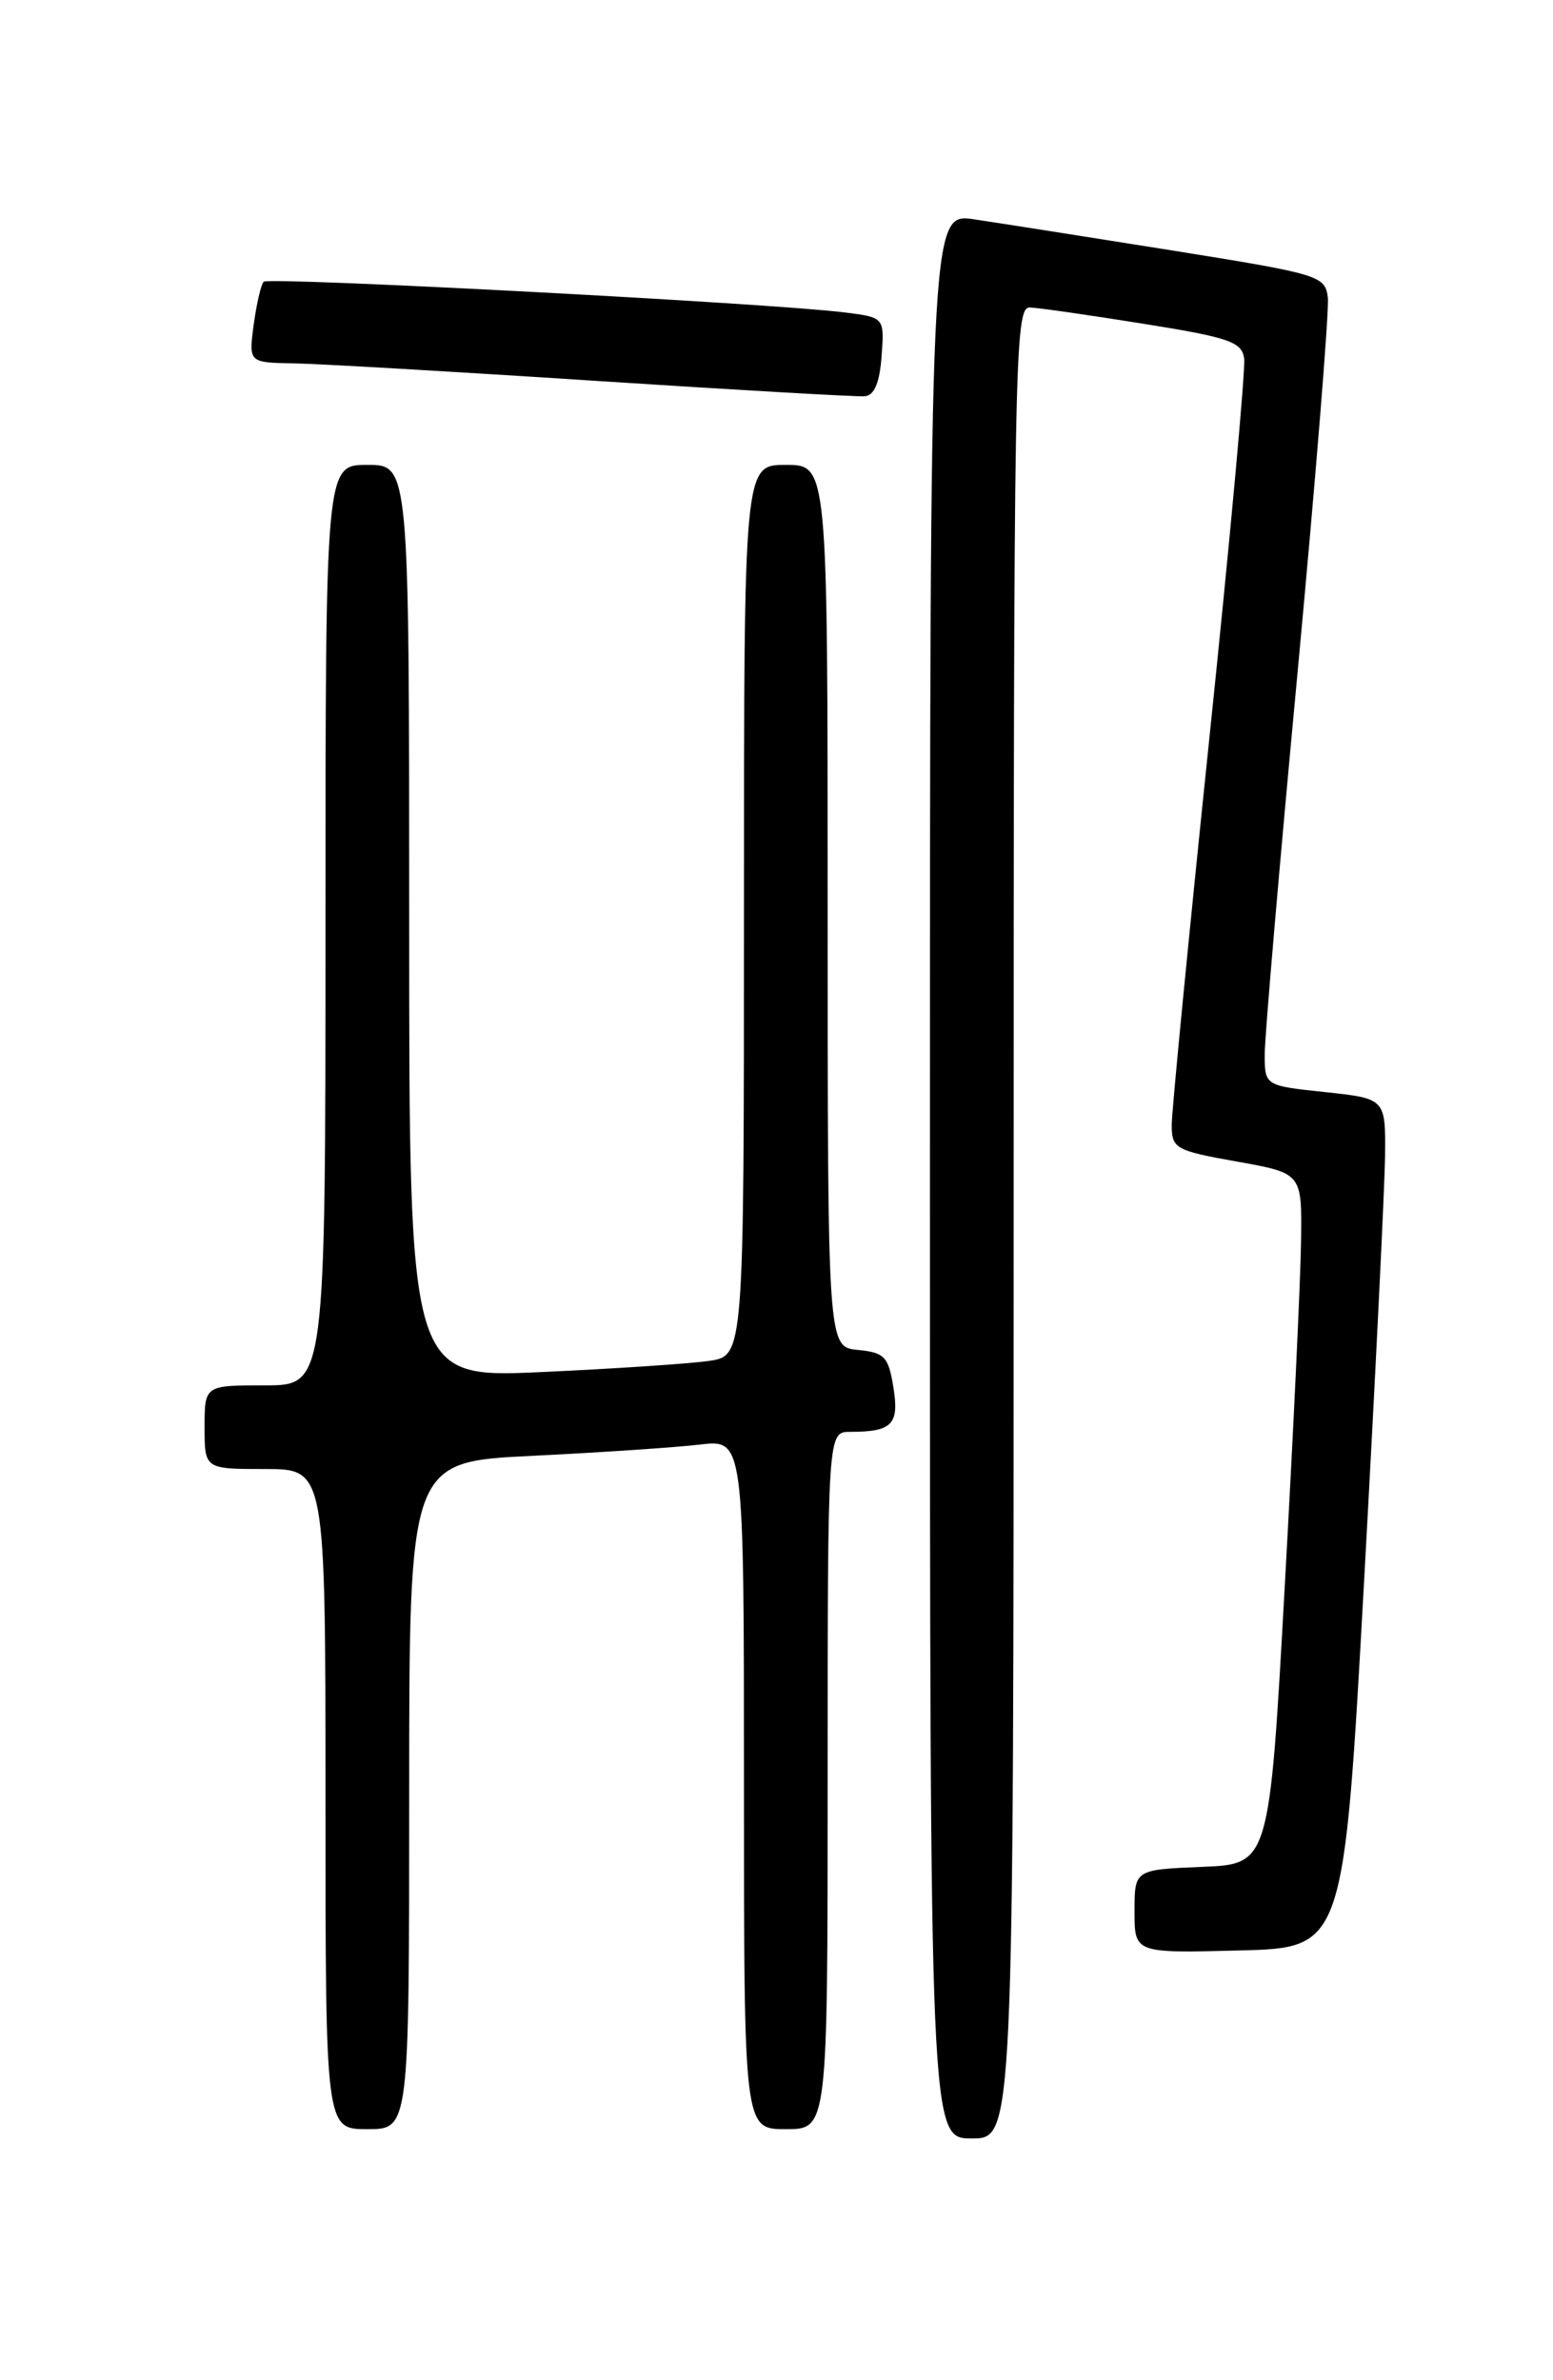 <?xml version="1.0" encoding="UTF-8" standalone="no"?>
<!DOCTYPE svg PUBLIC "-//W3C//DTD SVG 1.1//EN" "http://www.w3.org/Graphics/SVG/1.1/DTD/svg11.dtd" >
<svg xmlns="http://www.w3.org/2000/svg" xmlns:xlink="http://www.w3.org/1999/xlink" version="1.1" viewBox="0 0 167 256">
 <g >
 <path fill="currentColor"
d=" M 109.00 131.50 C 109.00 38.33 109.09 33.00 110.75 33.07 C 111.71 33.11 117.22 33.90 123.00 34.83 C 132.15 36.29 133.54 36.77 133.79 38.55 C 133.95 39.67 132.27 58.08 130.04 79.46 C 127.82 100.83 126.00 119.53 126.00 121.00 C 126.00 123.53 126.39 123.75 133.00 124.93 C 140.00 126.18 140.00 126.18 139.91 133.34 C 139.87 137.28 139.08 154.00 138.16 170.50 C 136.50 200.50 136.50 200.50 129.25 200.79 C 122.00 201.09 122.00 201.09 122.00 205.58 C 122.00 210.07 122.00 210.07 133.25 209.78 C 144.50 209.50 144.50 209.50 146.69 170.00 C 147.89 148.28 148.90 127.72 148.94 124.33 C 149.00 118.16 149.00 118.16 142.50 117.46 C 136.00 116.77 136.00 116.77 136.00 113.37 C 136.00 111.50 137.59 92.99 139.54 72.24 C 141.48 51.48 142.94 33.39 142.79 32.04 C 142.51 29.65 141.96 29.49 126.00 26.93 C 116.92 25.48 107.36 23.98 104.75 23.59 C 100.00 22.88 100.00 22.88 100.00 126.44 C 100.00 230.00 100.00 230.00 104.50 230.00 C 109.00 230.00 109.00 230.00 109.00 131.50 Z  M 44.00 193.11 C 44.00 157.22 44.00 157.22 57.25 156.58 C 64.54 156.22 72.64 155.68 75.25 155.37 C 80.00 154.81 80.00 154.81 80.00 191.91 C 80.00 229.00 80.00 229.00 84.50 229.00 C 89.00 229.00 89.00 229.00 89.00 191.50 C 89.00 154.00 89.00 154.00 91.42 154.00 C 95.94 154.00 96.72 153.20 96.07 149.21 C 95.54 145.91 95.12 145.47 92.24 145.19 C 89.00 144.87 89.00 144.87 89.00 97.44 C 89.00 50.00 89.00 50.00 84.50 50.00 C 80.00 50.00 80.00 50.00 80.00 97.91 C 80.00 145.82 80.00 145.82 76.25 146.37 C 74.19 146.67 66.09 147.21 58.25 147.57 C 44.00 148.22 44.00 148.22 44.00 99.11 C 44.00 50.00 44.00 50.00 39.50 50.00 C 35.00 50.00 35.00 50.00 35.00 99.50 C 35.00 149.00 35.00 149.00 28.50 149.00 C 22.00 149.00 22.00 149.00 22.00 153.50 C 22.00 158.00 22.00 158.00 28.50 158.00 C 35.00 158.00 35.00 158.00 35.00 193.50 C 35.00 229.00 35.00 229.00 39.50 229.00 C 44.00 229.00 44.00 229.00 44.00 193.11 Z  M 94.80 38.31 C 95.11 34.14 95.11 34.14 90.80 33.60 C 82.91 32.61 28.91 29.76 28.36 30.30 C 28.07 30.59 27.59 32.67 27.28 34.92 C 26.74 39.00 26.74 39.00 31.62 39.08 C 34.30 39.13 48.88 39.97 64.00 40.96 C 79.12 41.94 92.17 42.69 93.00 42.62 C 94.02 42.53 94.60 41.14 94.80 38.31 Z "/>
</g>
</svg>